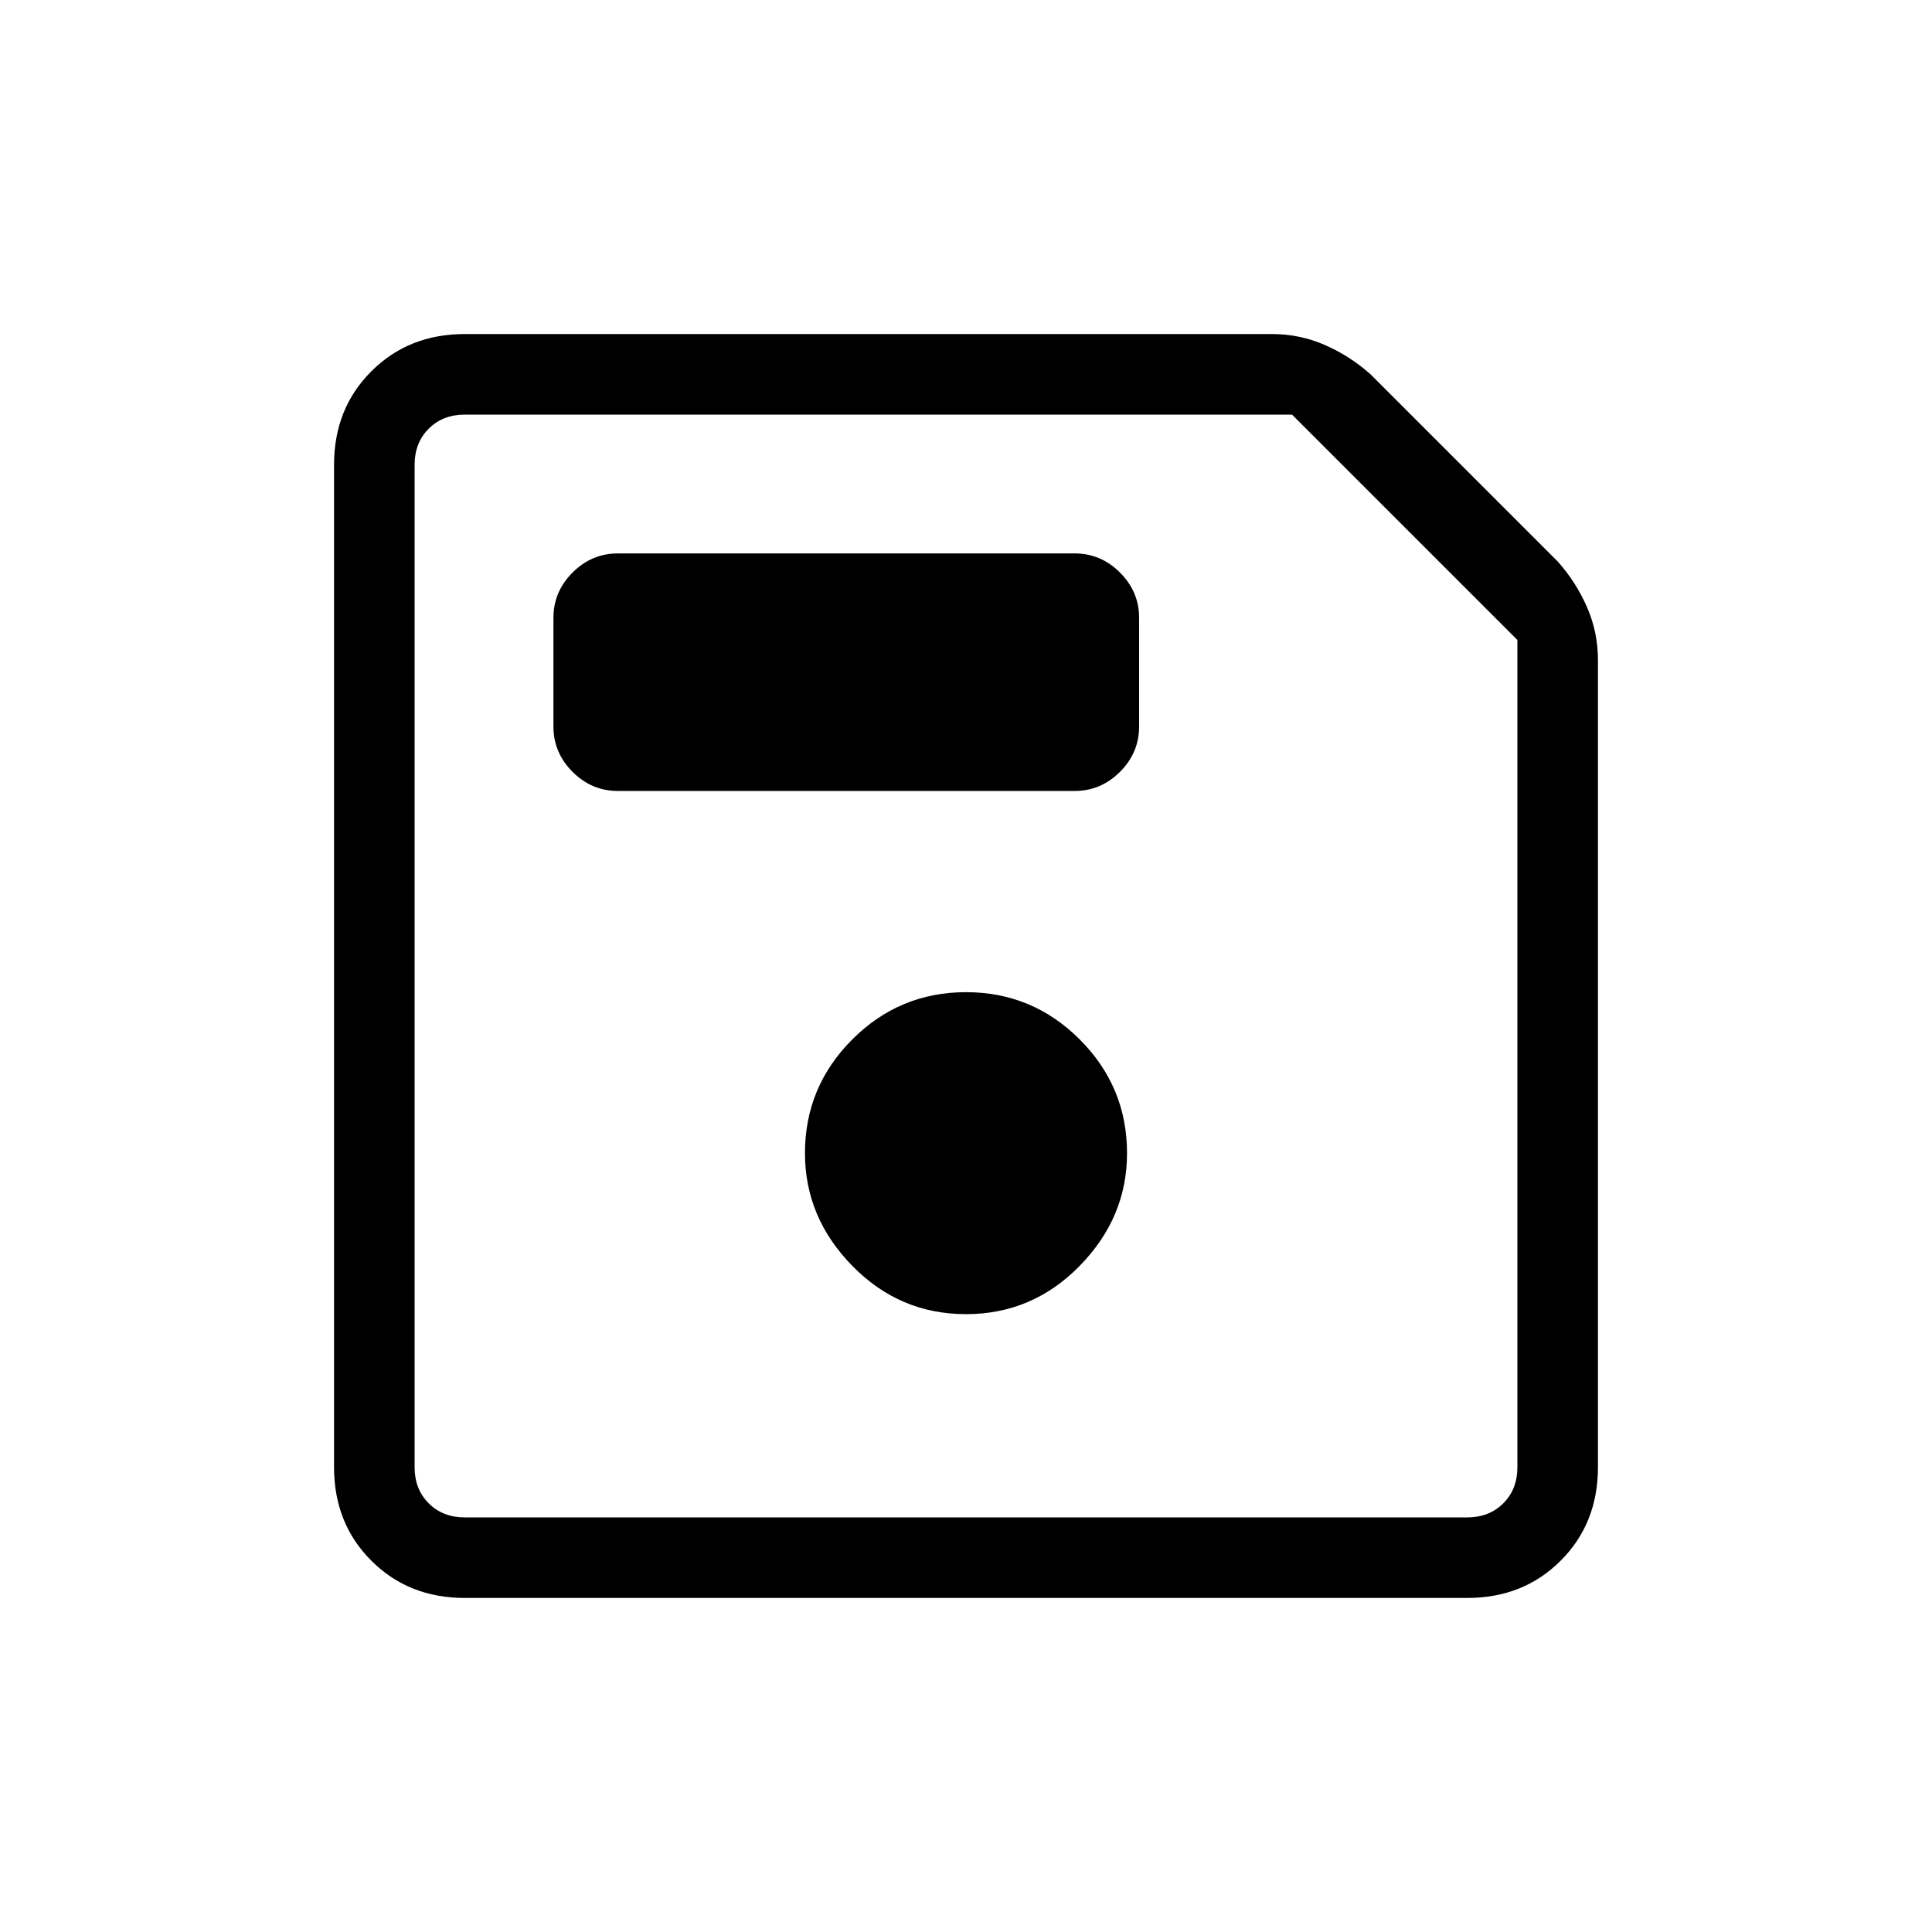 <svg xmlns="http://www.w3.org/2000/svg" height="20" width="20"><path d="M4.812 16.542Q4.229 16.542 3.844 16.156Q3.458 15.771 3.458 15.188V4.812Q3.458 4.229 3.844 3.844Q4.229 3.458 4.812 3.458H13.167Q13.458 3.458 13.719 3.573Q13.979 3.688 14.188 3.875L16.125 5.812Q16.312 6.021 16.427 6.281Q16.542 6.542 16.542 6.833V15.188Q16.542 15.771 16.156 16.156Q15.771 16.542 15.188 16.542ZM15.708 6.625 13.375 4.292H4.812Q4.583 4.292 4.438 4.438Q4.292 4.583 4.292 4.812V15.188Q4.292 15.417 4.438 15.562Q4.583 15.708 4.812 15.708H15.188Q15.417 15.708 15.562 15.562Q15.708 15.417 15.708 15.188ZM10 13.604Q10.688 13.604 11.177 13.104Q11.667 12.604 11.667 11.938Q11.667 11.25 11.177 10.76Q10.688 10.271 10 10.271Q9.312 10.271 8.823 10.76Q8.333 11.25 8.333 11.938Q8.333 12.604 8.823 13.104Q9.312 13.604 10 13.604ZM6.396 8.188H11.125Q11.396 8.188 11.594 7.99Q11.792 7.792 11.792 7.521V6.396Q11.792 6.125 11.594 5.927Q11.396 5.729 11.125 5.729H6.396Q6.125 5.729 5.927 5.927Q5.729 6.125 5.729 6.396V7.521Q5.729 7.792 5.927 7.99Q6.125 8.188 6.396 8.188ZM4.292 6.625V15.188Q4.292 15.417 4.292 15.562Q4.292 15.708 4.292 15.708Q4.292 15.708 4.292 15.562Q4.292 15.417 4.292 15.188V4.812Q4.292 4.583 4.292 4.438Q4.292 4.292 4.292 4.292Z"/></svg>